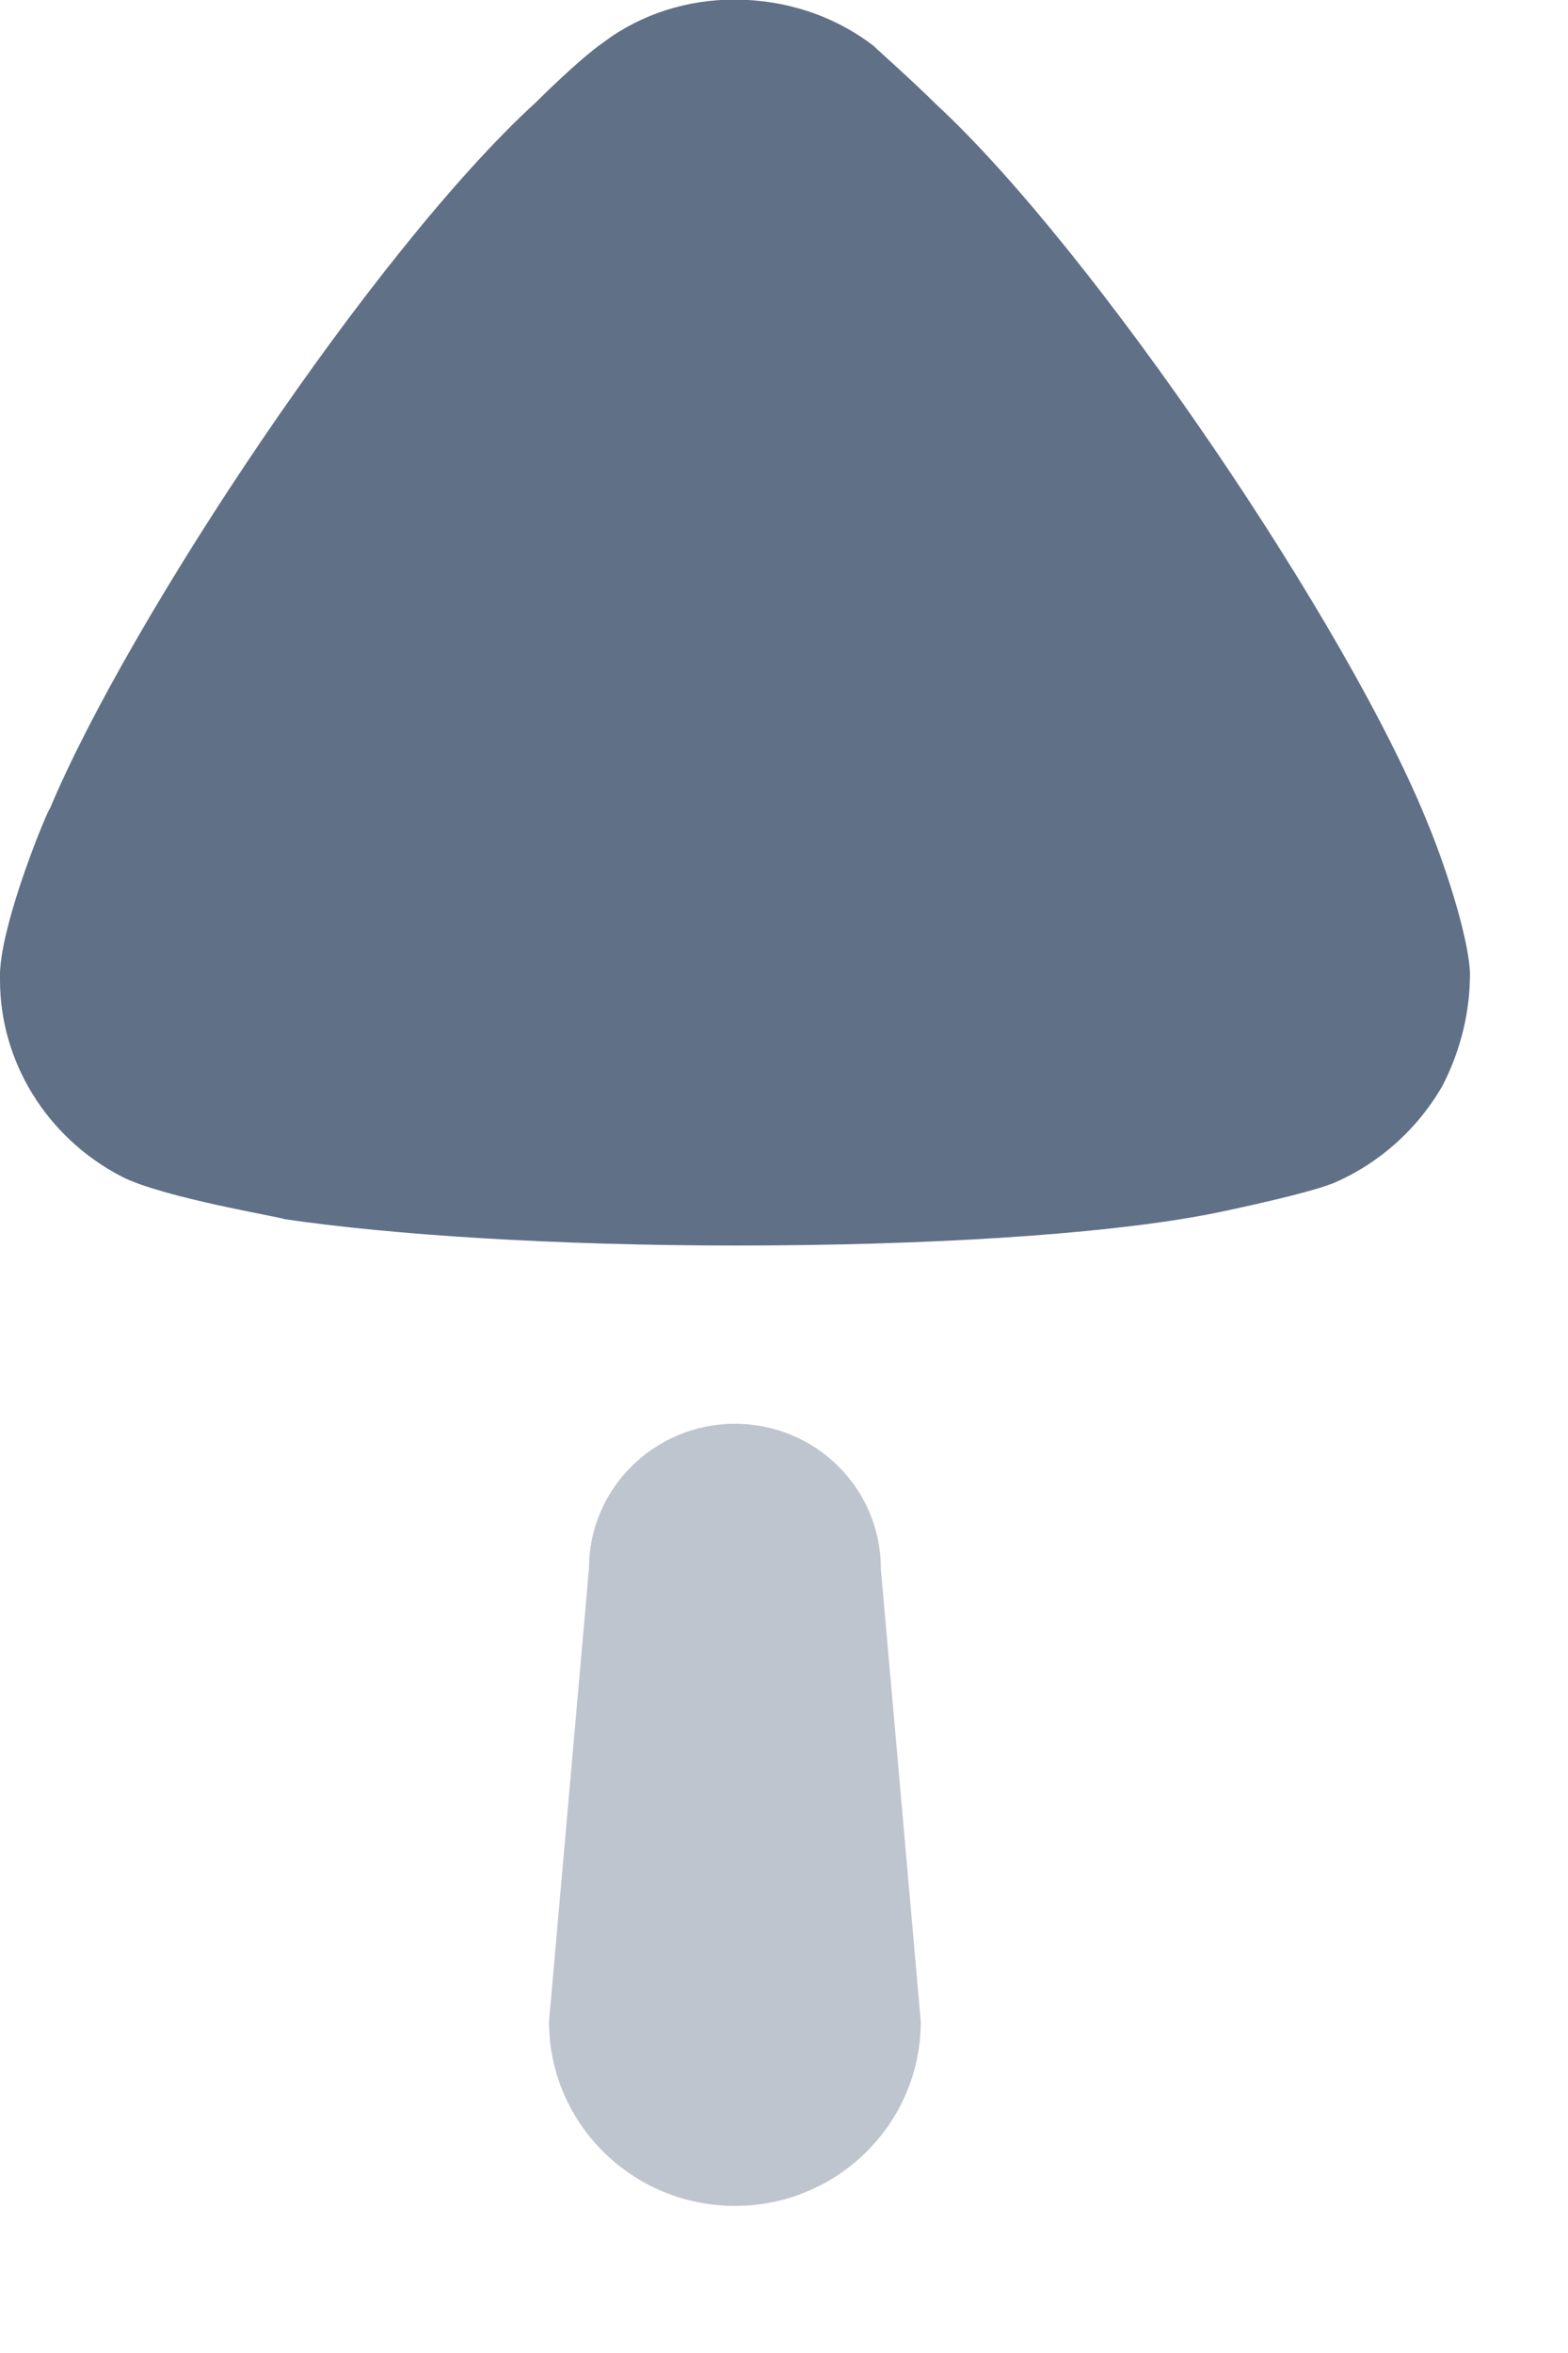 <svg width="8" height="12" viewBox="0 0 8 12" fill="none" xmlns="http://www.w3.org/2000/svg">
<path opacity="0.4" d="M4.494 7.998L4.698 10.31C4.698 10.829 4.273 11.25 3.75 11.25C3.226 11.25 2.801 10.829 2.801 10.31L3.005 7.998C3.005 7.591 3.339 7.261 3.75 7.261C4.161 7.261 4.494 7.591 4.494 7.998Z" fill="#607087"/>
<path d="M4.456 0.233C4.493 0.269 4.647 0.404 4.775 0.531C5.577 1.271 6.889 3.202 7.29 4.213C7.354 4.366 7.49 4.754 7.5 4.962C7.5 5.16 7.454 5.35 7.363 5.531C7.236 5.756 7.035 5.936 6.798 6.036C6.634 6.099 6.142 6.199 6.133 6.199C5.595 6.298 4.721 6.352 3.754 6.352C2.834 6.352 1.996 6.298 1.449 6.217C1.44 6.208 0.829 6.108 0.62 6C0.237 5.801 0 5.413 0 4.998V4.962C0.009 4.691 0.246 4.123 0.255 4.123C0.656 3.166 1.904 1.28 2.734 0.522C2.734 0.522 2.947 0.308 3.08 0.215C3.272 0.071 3.508 -0.002 3.745 -0.002C4.01 -0.002 4.255 0.08 4.456 0.233Z" fill="#607087"/>
</svg>
